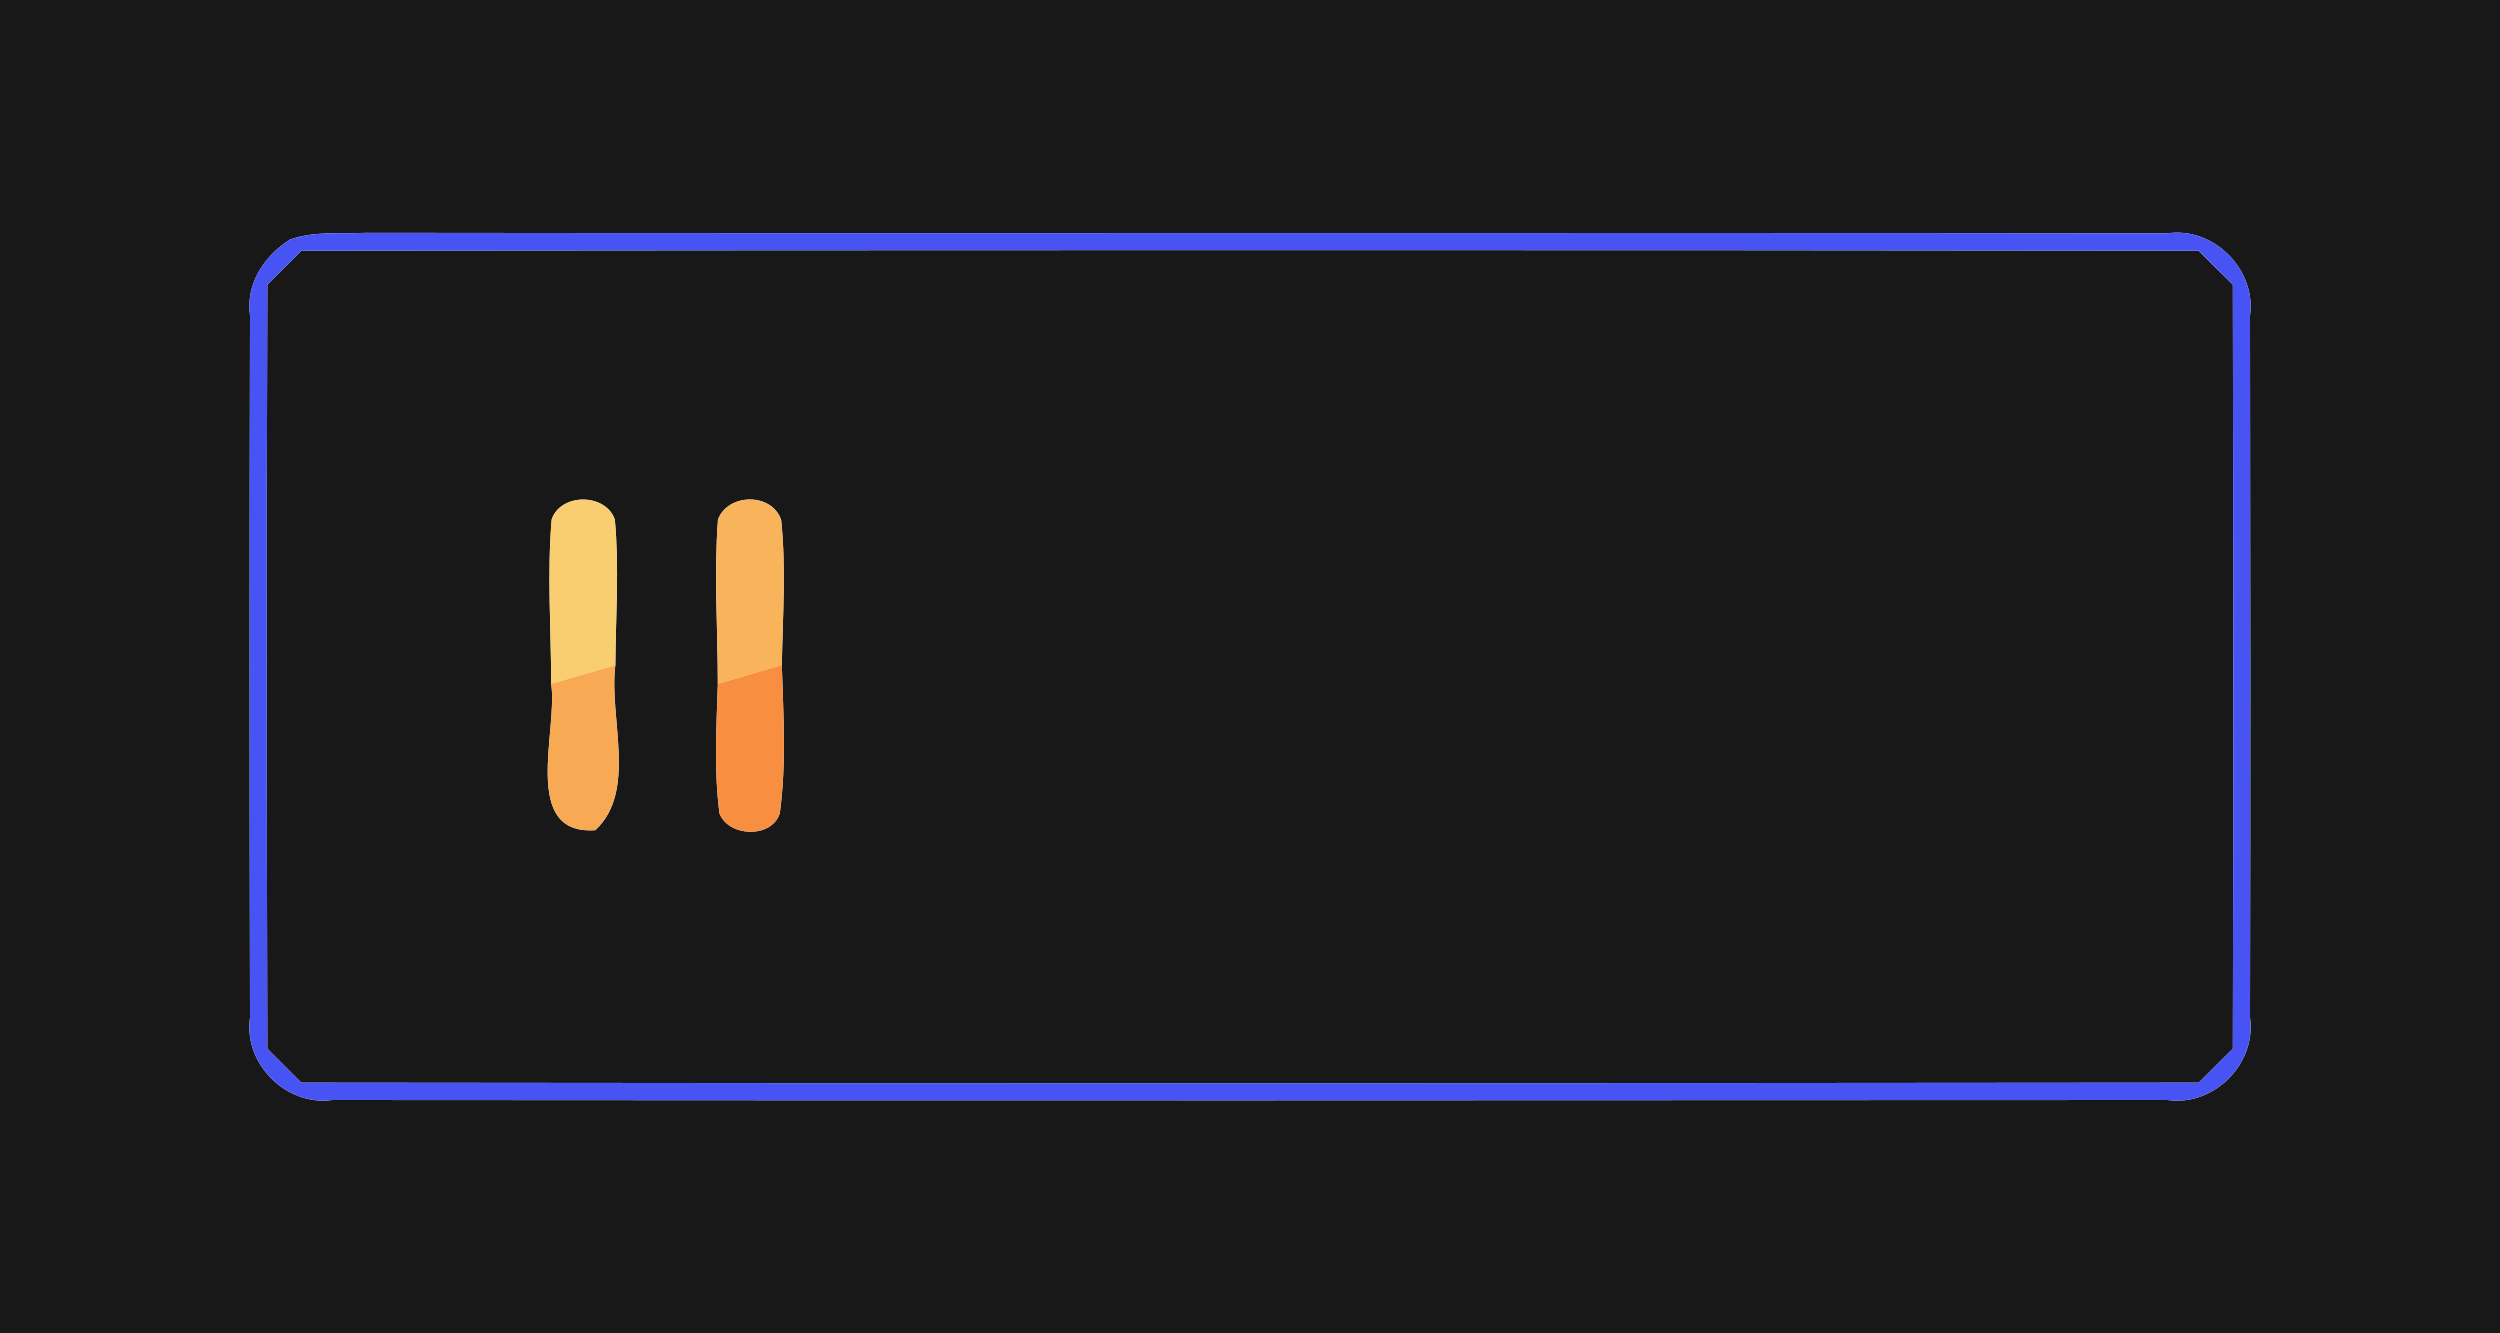 <?xml version="1.0" encoding="UTF-8" ?>
<!DOCTYPE svg PUBLIC "-//W3C//DTD SVG 1.1//EN" "http://www.w3.org/Graphics/SVG/1.1/DTD/svg11.dtd">
<svg width="150px" height="80px" viewBox="0 0 150 80" version="1.1" xmlns="http://www.w3.org/2000/svg">
<g id="#181818ff">
<path fill="#181818" opacity="1.00" d=" M 0.00 0.00 L 150.00 0.00 L 150.00 80.00 L 0.00 80.00 L 0.00 0.00 M 17.38 14.38 C 15.83 15.39 14.74 17.02 15.00 18.94 C 14.97 32.98 14.97 47.02 15.00 61.06 C 14.60 63.83 17.18 66.39 19.94 66.00 C 56.65 66.03 93.35 66.02 130.06 66.00 C 132.82 66.40 135.40 63.83 135.00 61.06 C 135.03 47.02 135.02 32.98 135.00 18.94 C 135.39 16.18 132.82 13.60 130.06 14.00 C 94.03 13.95 58.00 14.02 21.97 13.97 C 20.44 14.04 18.84 13.85 17.38 14.38 Z" />
<path fill="#181818" opacity="1.00" d=" M 18.09 15.04 C 56.03 15.00 93.97 14.99 131.91 15.04 C 132.59 15.72 133.28 16.41 133.97 17.08 C 134.00 32.36 134.01 47.64 133.97 62.92 C 133.28 63.60 132.60 64.28 131.92 64.96 C 93.97 65.00 56.03 65.01 18.08 64.96 C 17.40 64.28 16.72 63.60 16.04 62.92 C 16.00 47.64 15.99 32.36 16.04 17.08 C 16.72 16.40 17.41 15.72 18.09 15.04 M 33.10 31.17 C 32.82 34.45 33.07 37.75 33.07 41.03 C 33.50 43.78 31.21 50.13 35.72 49.81 C 38.25 47.45 36.52 43.07 36.92 39.91 C 36.94 37.00 37.16 34.08 36.89 31.18 C 36.35 29.58 33.64 29.57 33.10 31.17 M 43.08 31.17 C 42.83 34.45 43.07 37.75 43.07 41.03 C 42.99 43.62 42.83 46.23 43.17 48.81 C 43.74 50.24 46.32 50.31 46.79 48.79 C 47.19 45.84 47.00 42.86 46.91 39.90 C 46.96 37.00 47.17 34.09 46.87 31.20 C 46.32 29.55 43.68 29.58 43.08 31.17 Z" />
</g>
<g id="#4753f3ff">
<path fill="#4753f3" opacity="1.00" d=" M 17.38 14.38 C 18.84 13.85 20.44 14.04 21.97 13.97 C 58.00 14.02 94.03 13.95 130.06 14.00 C 132.82 13.60 135.39 16.18 135.00 18.94 C 135.02 32.98 135.03 47.02 135.00 61.06 C 135.40 63.83 132.82 66.40 130.06 66.00 C 93.35 66.02 56.65 66.03 19.94 66.00 C 17.18 66.39 14.60 63.83 15.00 61.06 C 14.97 47.02 14.97 32.98 15.00 18.94 C 14.74 17.02 15.83 15.39 17.38 14.38 M 18.09 15.04 C 17.41 15.72 16.72 16.40 16.04 17.08 C 15.99 32.36 16.00 47.64 16.04 62.92 C 16.72 63.60 17.40 64.28 18.08 64.96 C 56.03 65.01 93.97 65.00 131.92 64.96 C 132.60 64.28 133.28 63.60 133.97 62.92 C 134.01 47.64 134.00 32.36 133.97 17.08 C 133.28 16.41 132.59 15.72 131.91 15.04 C 93.97 14.99 56.03 15.00 18.09 15.04 Z" />
</g>
<g id="#f8ce70ff">
<path fill="#f8ce70" opacity="1.00" d=" M 33.10 31.17 C 33.64 29.57 36.35 29.58 36.89 31.18 C 37.16 34.08 36.94 37.00 36.92 39.91 C 35.64 40.28 34.35 40.66 33.07 41.03 C 33.07 37.75 32.82 34.45 33.10 31.17 Z" />
</g>
<g id="#f8b35bff">
<path fill="#f8b35b" opacity="1.00" d=" M 43.08 31.17 C 43.68 29.58 46.32 29.55 46.87 31.20 C 47.17 34.09 46.96 37.00 46.91 39.90 C 45.63 40.28 44.35 40.66 43.07 41.03 C 43.07 37.75 42.83 34.45 43.08 31.17 Z" />
</g>
<g id="#f8a953ff">
<path fill="#f8a953" opacity="1.00" d=" M 33.07 41.03 C 34.35 40.66 35.64 40.28 36.92 39.91 C 36.52 43.07 38.25 47.45 35.72 49.81 C 31.21 50.13 33.50 43.78 33.07 41.03 Z" />
</g>
<g id="#f88e3fff">
<path fill="#f88e3f" opacity="1.00" d=" M 43.07 41.03 C 44.35 40.66 45.63 40.28 46.91 39.90 C 47.00 42.86 47.19 45.84 46.79 48.79 C 46.32 50.31 43.74 50.24 43.17 48.81 C 42.83 46.23 42.99 43.62 43.07 41.03 Z" />
</g>
</svg>
